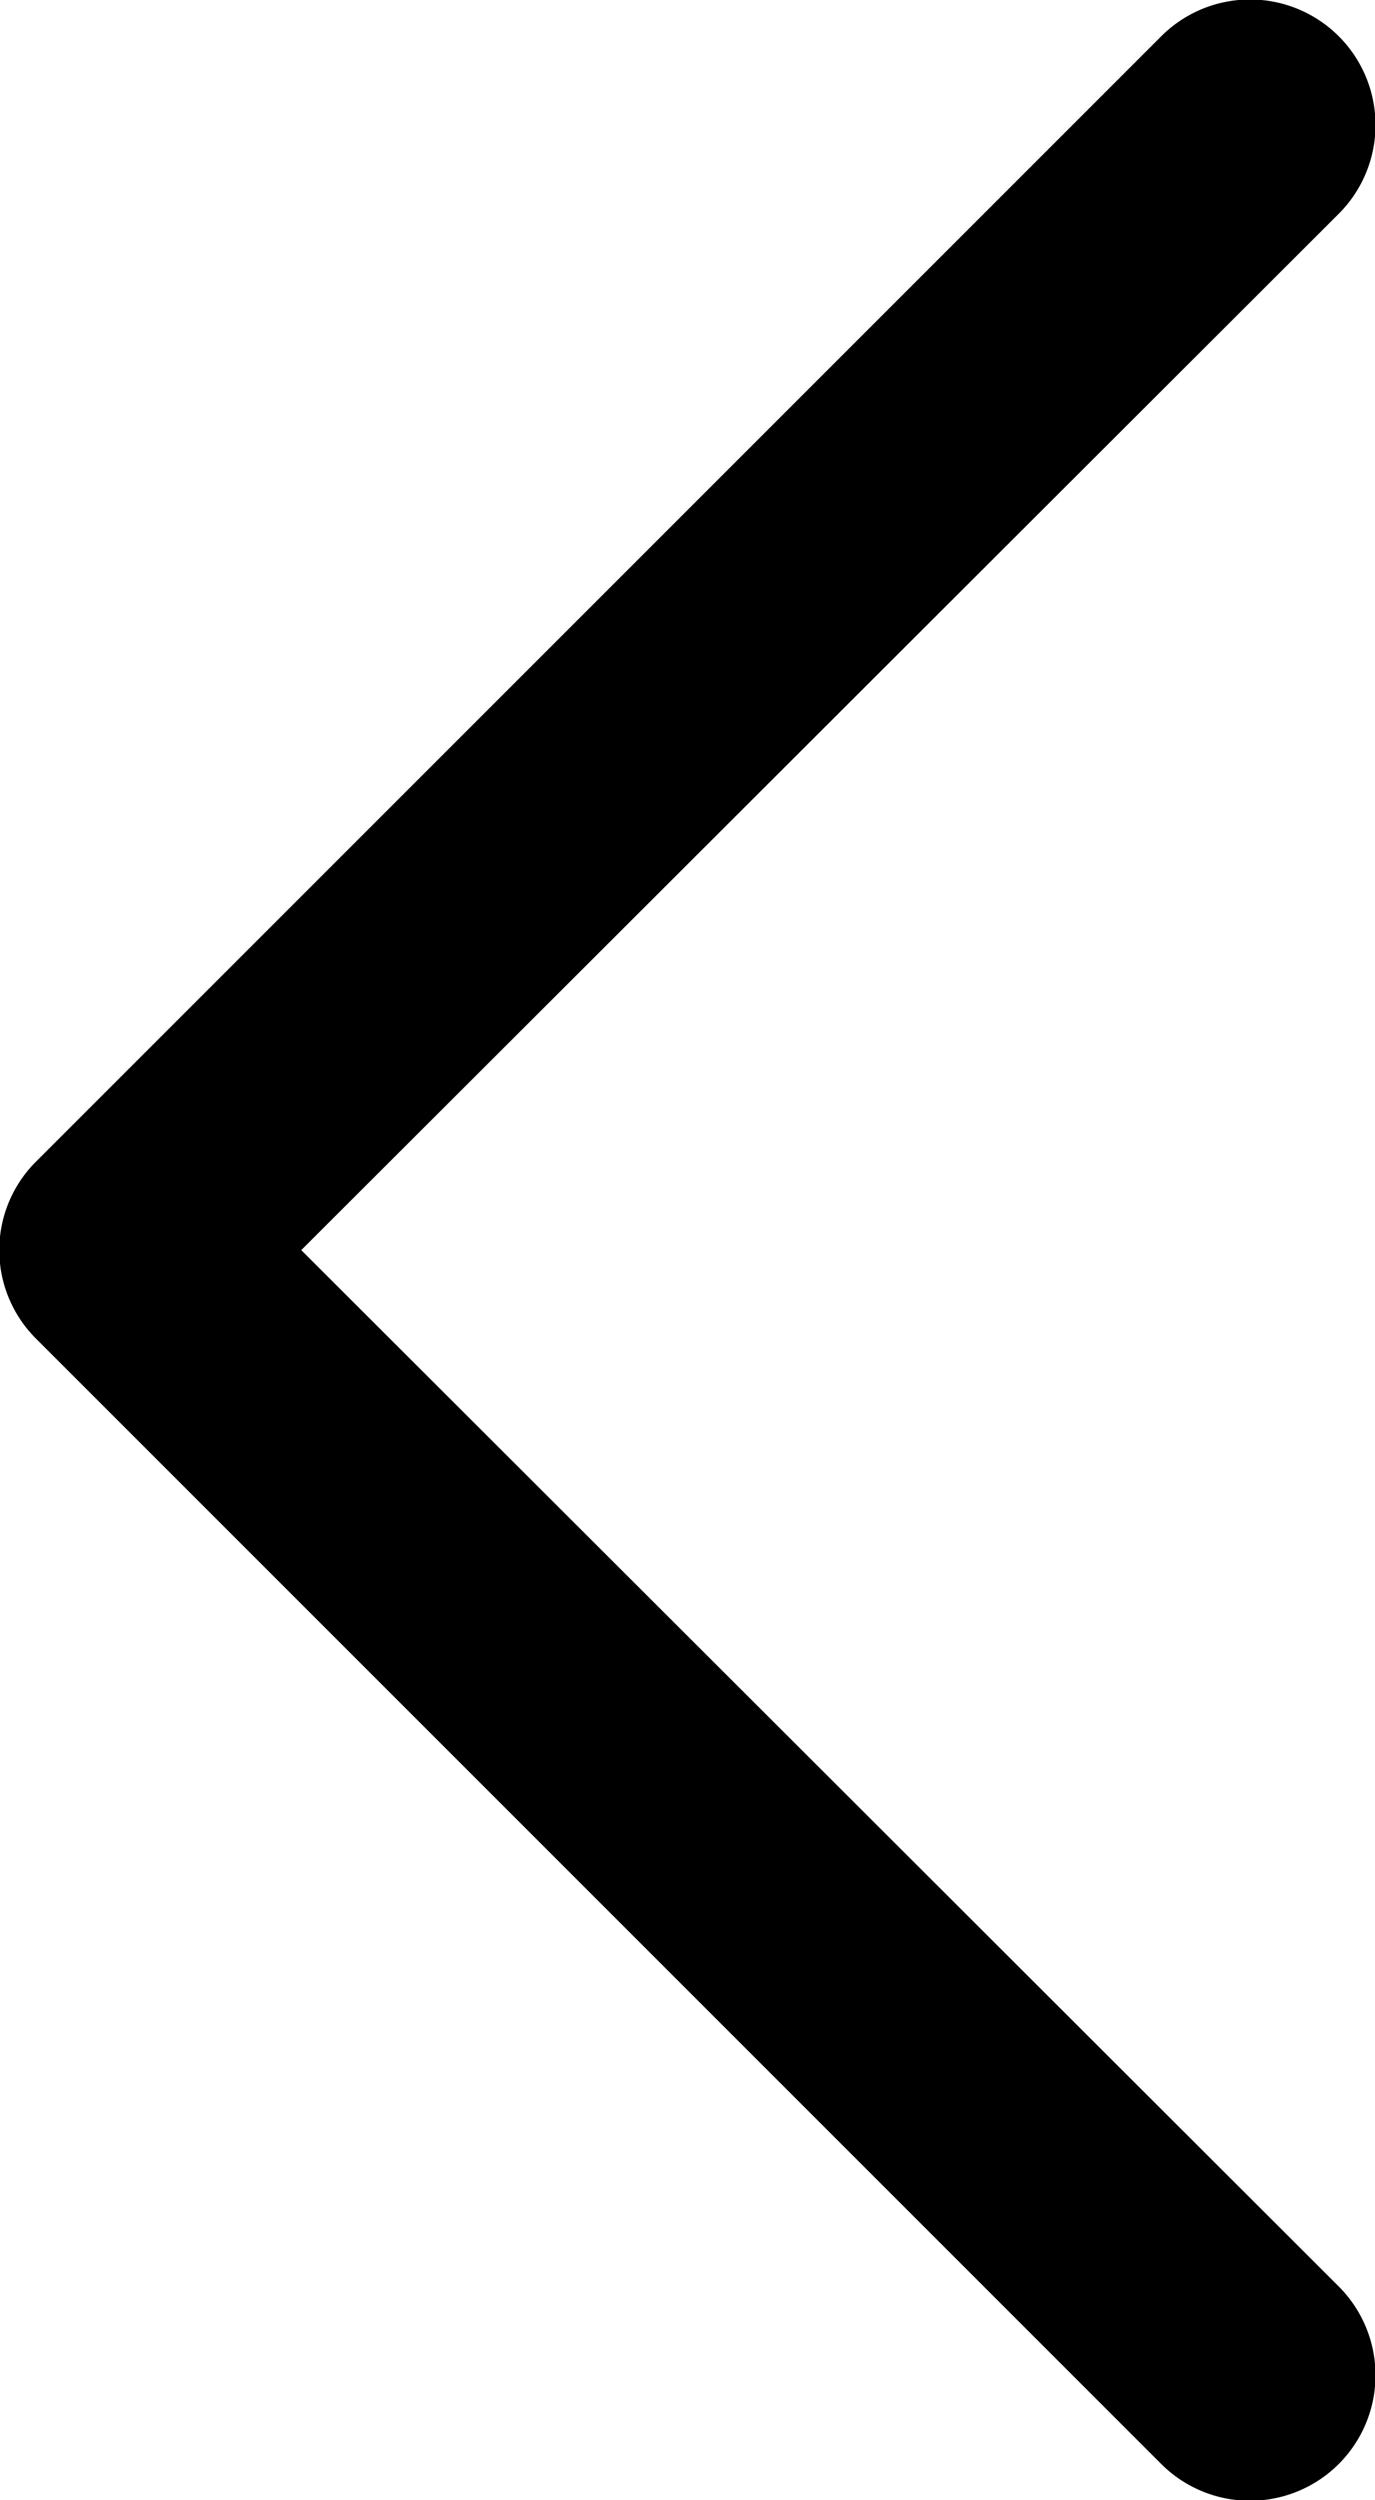 <svg xmlns="http://www.w3.org/2000/svg" xmlns:xlink="http://www.w3.org/1999/xlink" width="11" height="20" viewBox="0 0 11 20"><path d="M15.21,1.71A1,1,0,1,0,13.79.29l-9,9a1,1,0,0,0,0,1.42l9,9a1,1,0,0,0,1.42-1.42L6.91,10Z" transform="translate(-4.5)"/></svg>